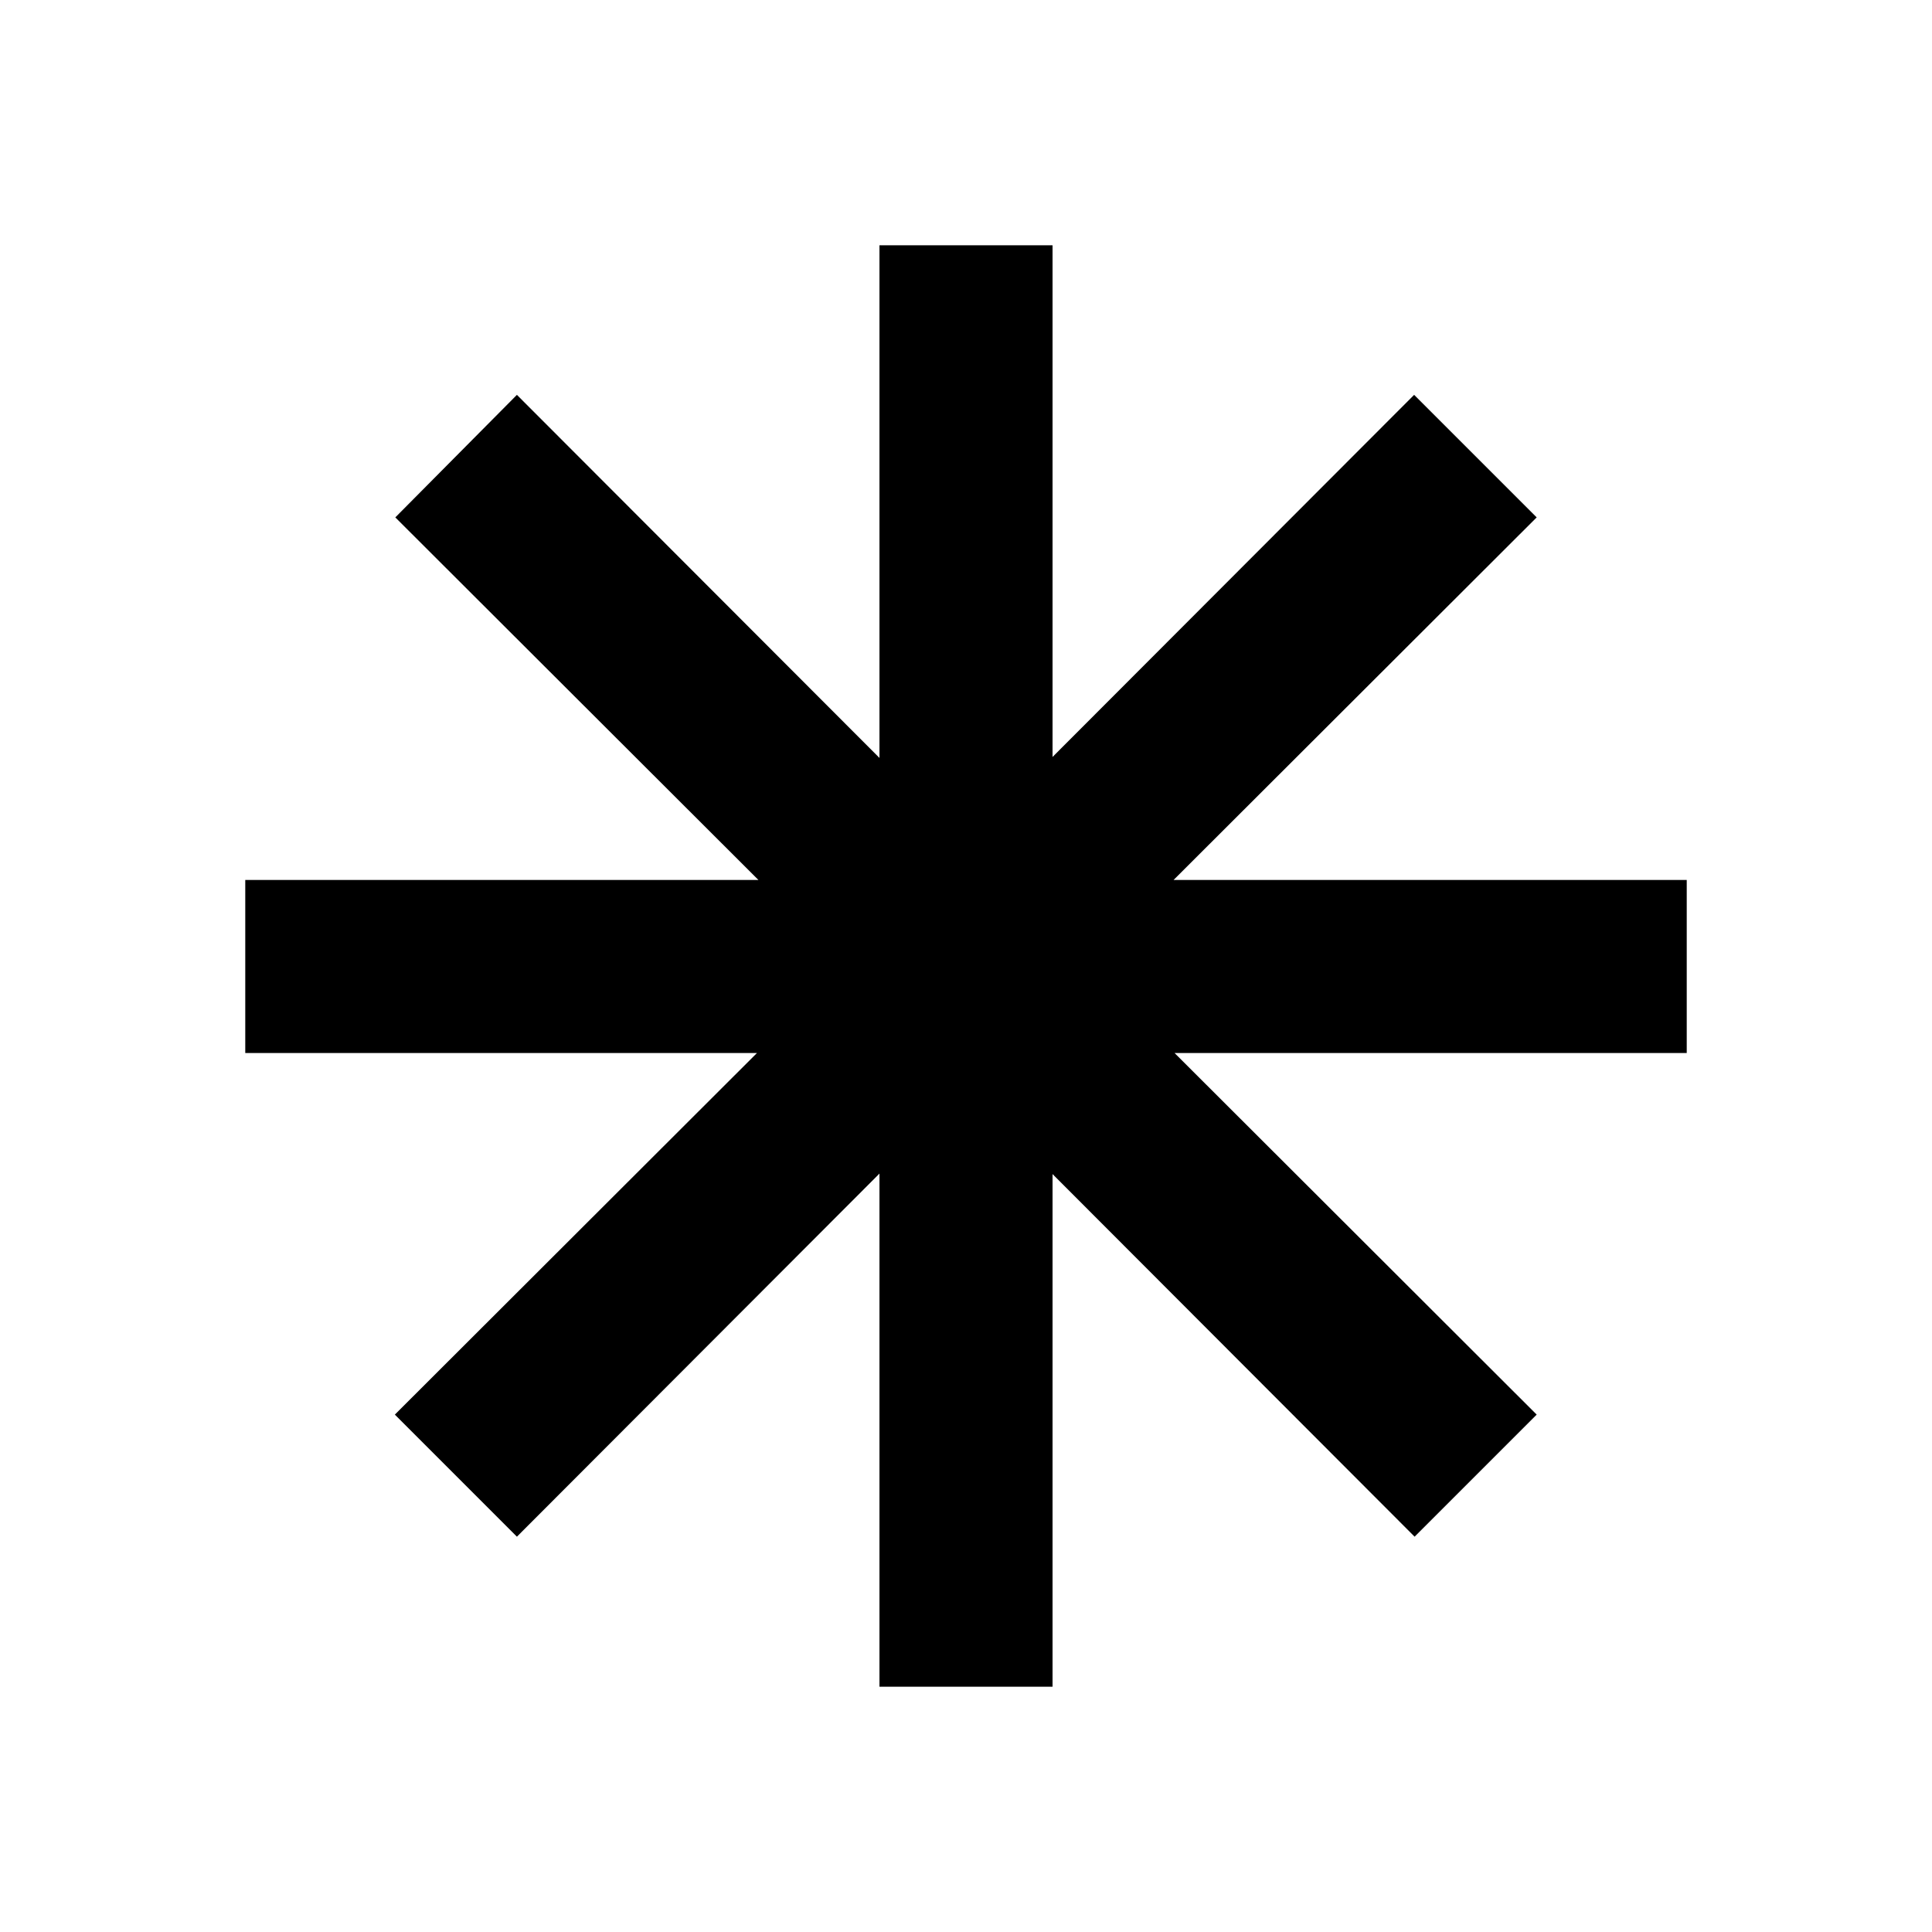 <svg xmlns="http://www.w3.org/2000/svg" height="24" viewBox="0 -960 960 960" width="24"><path d="M437-121.87v-254.98L256.85-196.43l-60.65-60.66 179.93-179.67H121.87v-86h254.98L196.43-702.91l60.42-60.89L437-583.39v-254.74h86v254.26L702.67-763.8l60.9 60.89-180.42 180.15h254.98v86h-254.5l179.94 179.67-60.66 60.66L523-376.61v254.74h-86Z"/></svg>